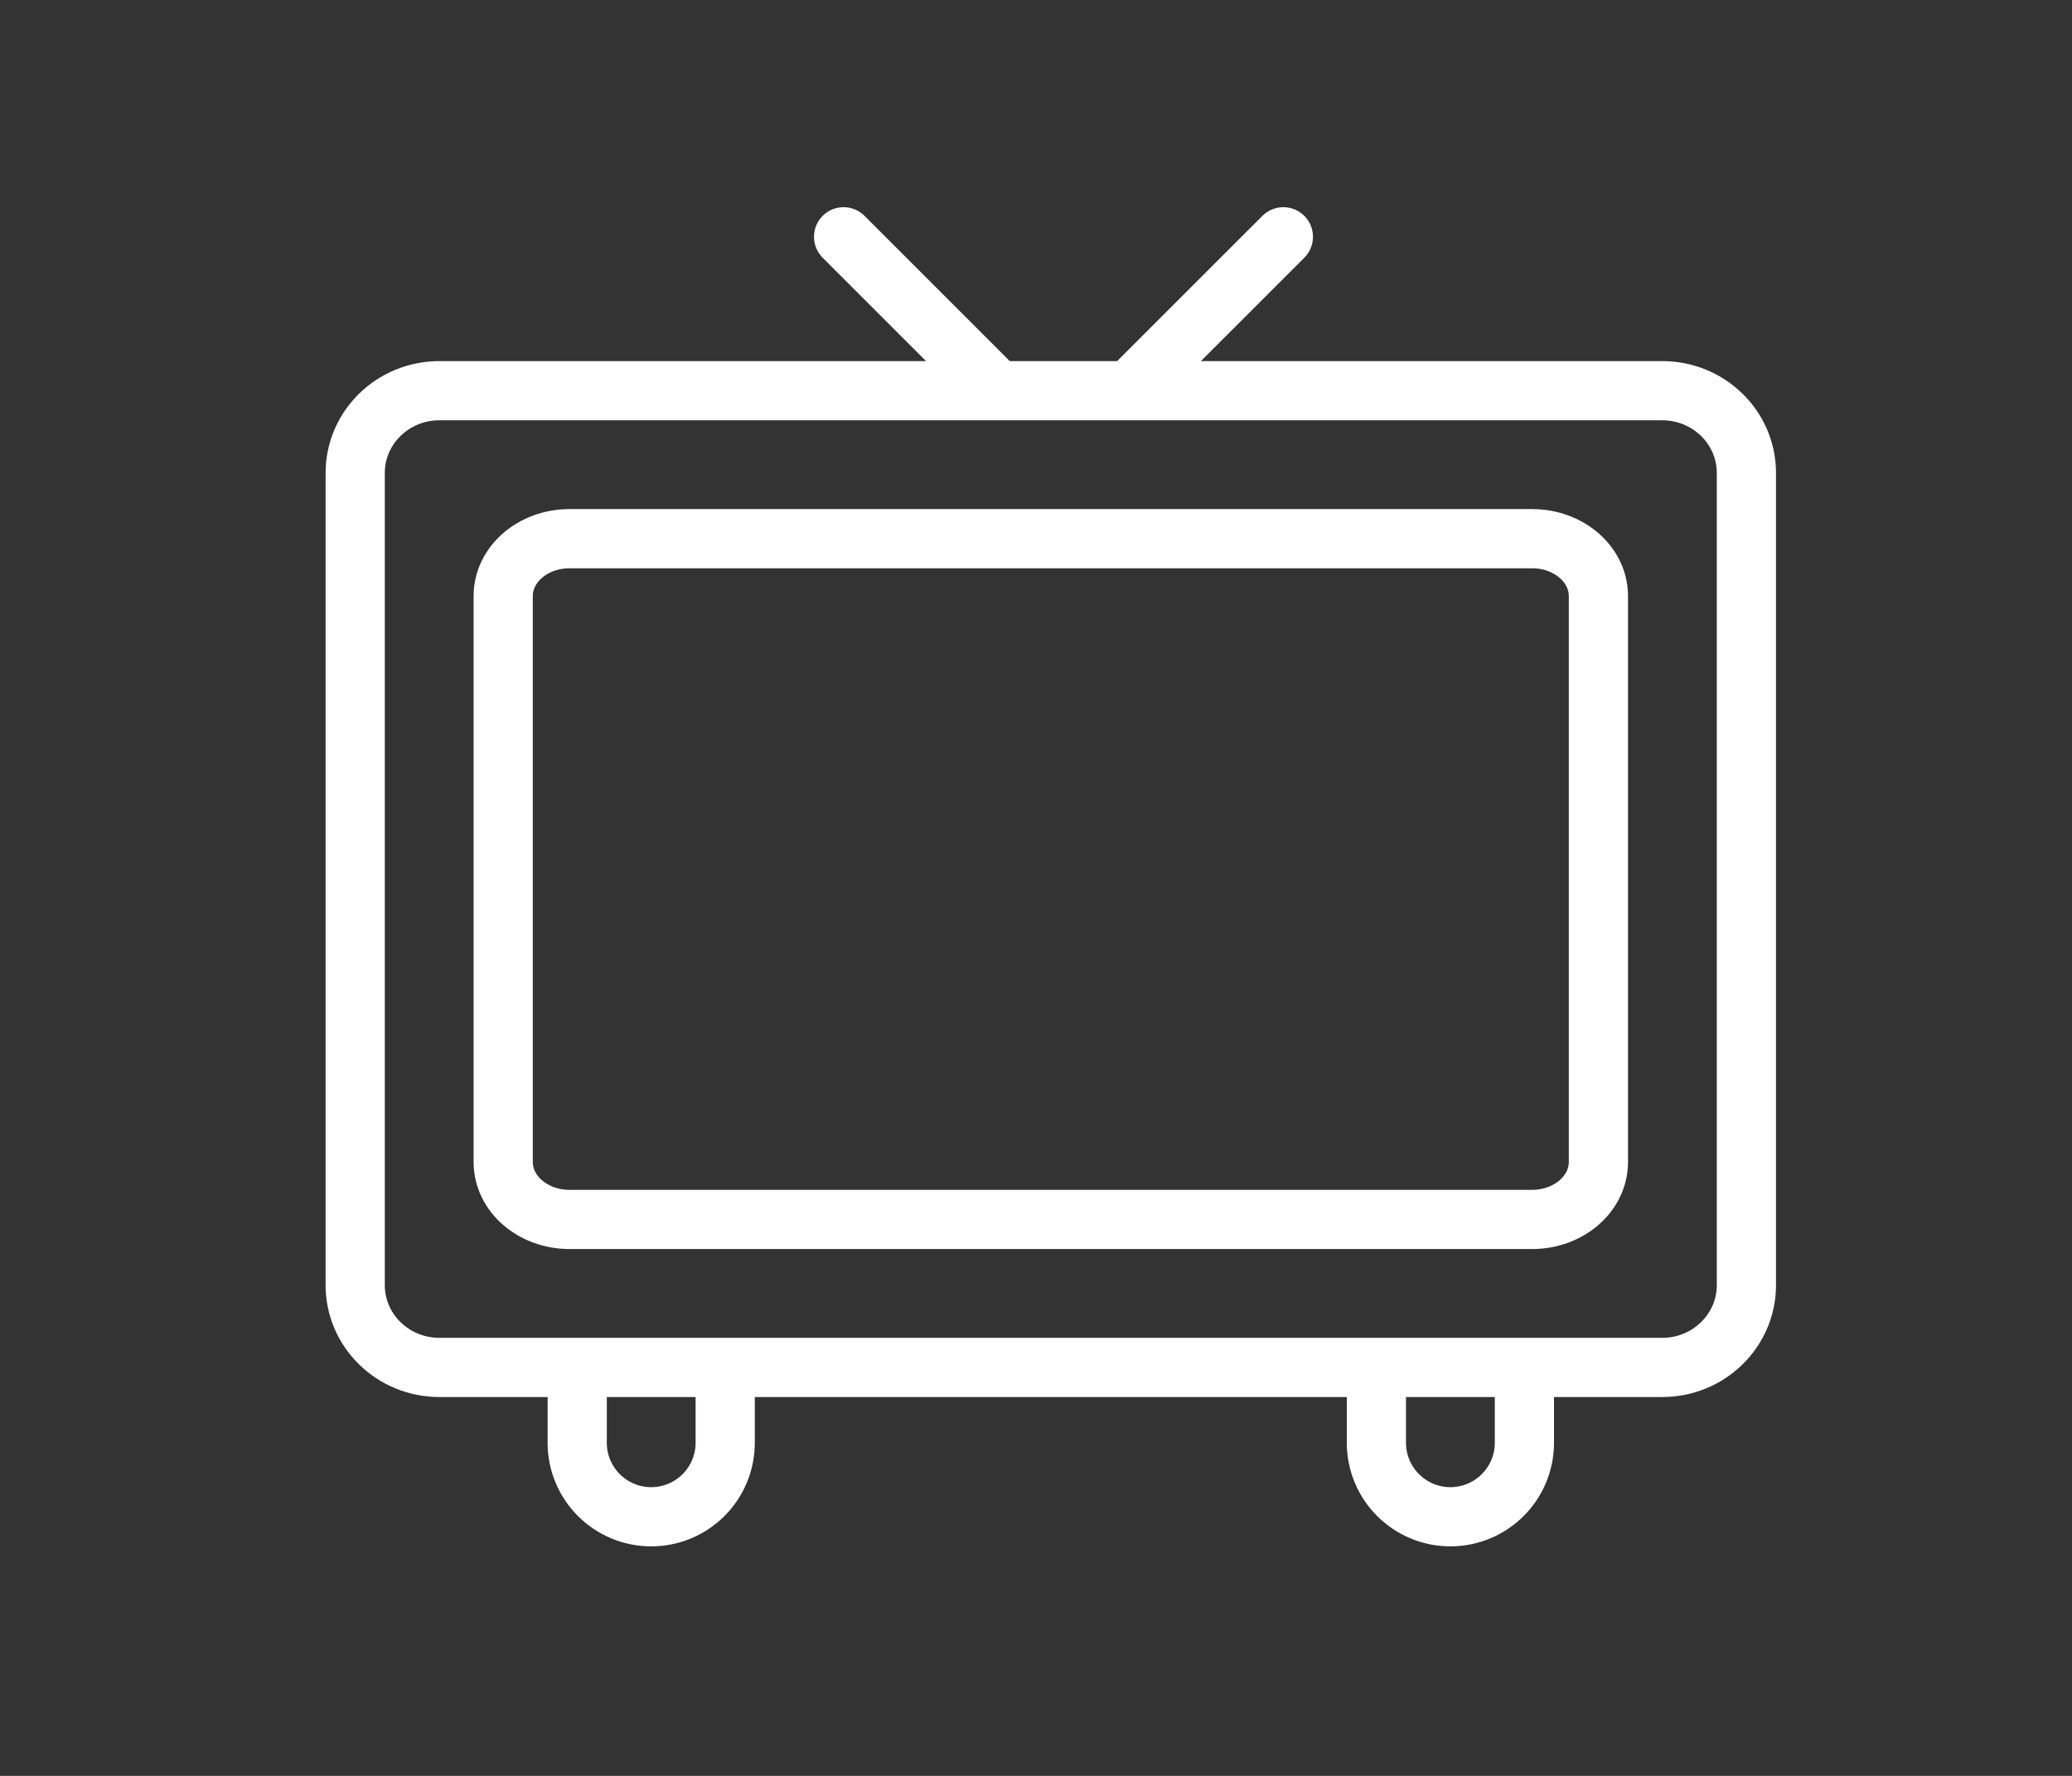 <?xml version="1.0" encoding="UTF-8"?>
<svg width="70px" height="60px" viewBox="0 0 70 60" version="1.1" xmlns="http://www.w3.org/2000/svg" xmlns:xlink="http://www.w3.org/1999/xlink">
    <rect x="0" y="0" width="70" height="60" fill="#333333" stroke="none"/>
    <!-- Generator: Sketch 45.2 (43514) - http://www.bohemiancoding.com/sketch -->
    <title>tv_l</title>
    <desc>Created with Sketch.</desc>
    <defs></defs>
    <g id="slice" stroke="none" stroke-width="1" fill="none" fill-rule="evenodd">
        <g id="tv_l" stroke="#FFFFFF" stroke-width="2">
            <g id="Group-19" transform="translate(12, 13.2)" stroke-linecap="round" stroke-linejoin="round">
                <path d="M44.156,33 L2.844,33 C1.273,33 0,31.755 0,30.219 L0,2.779 C0,1.244 1.273,0 2.844,0 L44.156,0 C45.727,0 47,1.244 47,2.779 L47,30.219 C47,31.755 45.727,33 44.156,33 Z" id="Stroke-56"></path>
                <path d="M39.761,28 L7.239,28 C6.003,28 5,27.132 5,26.062 L5,6.937 C5,5.867 6.003,5 7.239,5 L39.761,5 C40.997,5 42,5.867 42,6.937 L42,26.062 C42,27.132 40.997,28 39.761,28 Z" id="Stroke-56"></path>
            </g>
            <g id="Group-2" transform="translate(28.5, 8)" stroke-linecap="round" stroke-linejoin="round">
                <path d="M4.856,4.856 L0,0" id="Stroke-9"></path>
                <path d="M10,4.856 L14.857,0" id="Stroke-10"></path>
            </g>
            <g id="Group" transform="translate(19.5, 46.1)">
                <path d="M5,0 L5,2.645 C5,4.026 3.881,5.145 2.5,5.145 C1.119,5.145 3.55271368e-15,4.026 0,2.645 L0,0" id="Rectangle-22"></path>
                <path d="M32,0 L32,2.645 C32,4.026 30.881,5.145 29.5,5.145 C28.119,5.145 27,4.026 27,2.645 L27,0" id="Rectangle-22-Copy"></path>
            </g>
        </g>
    </g>
</svg>